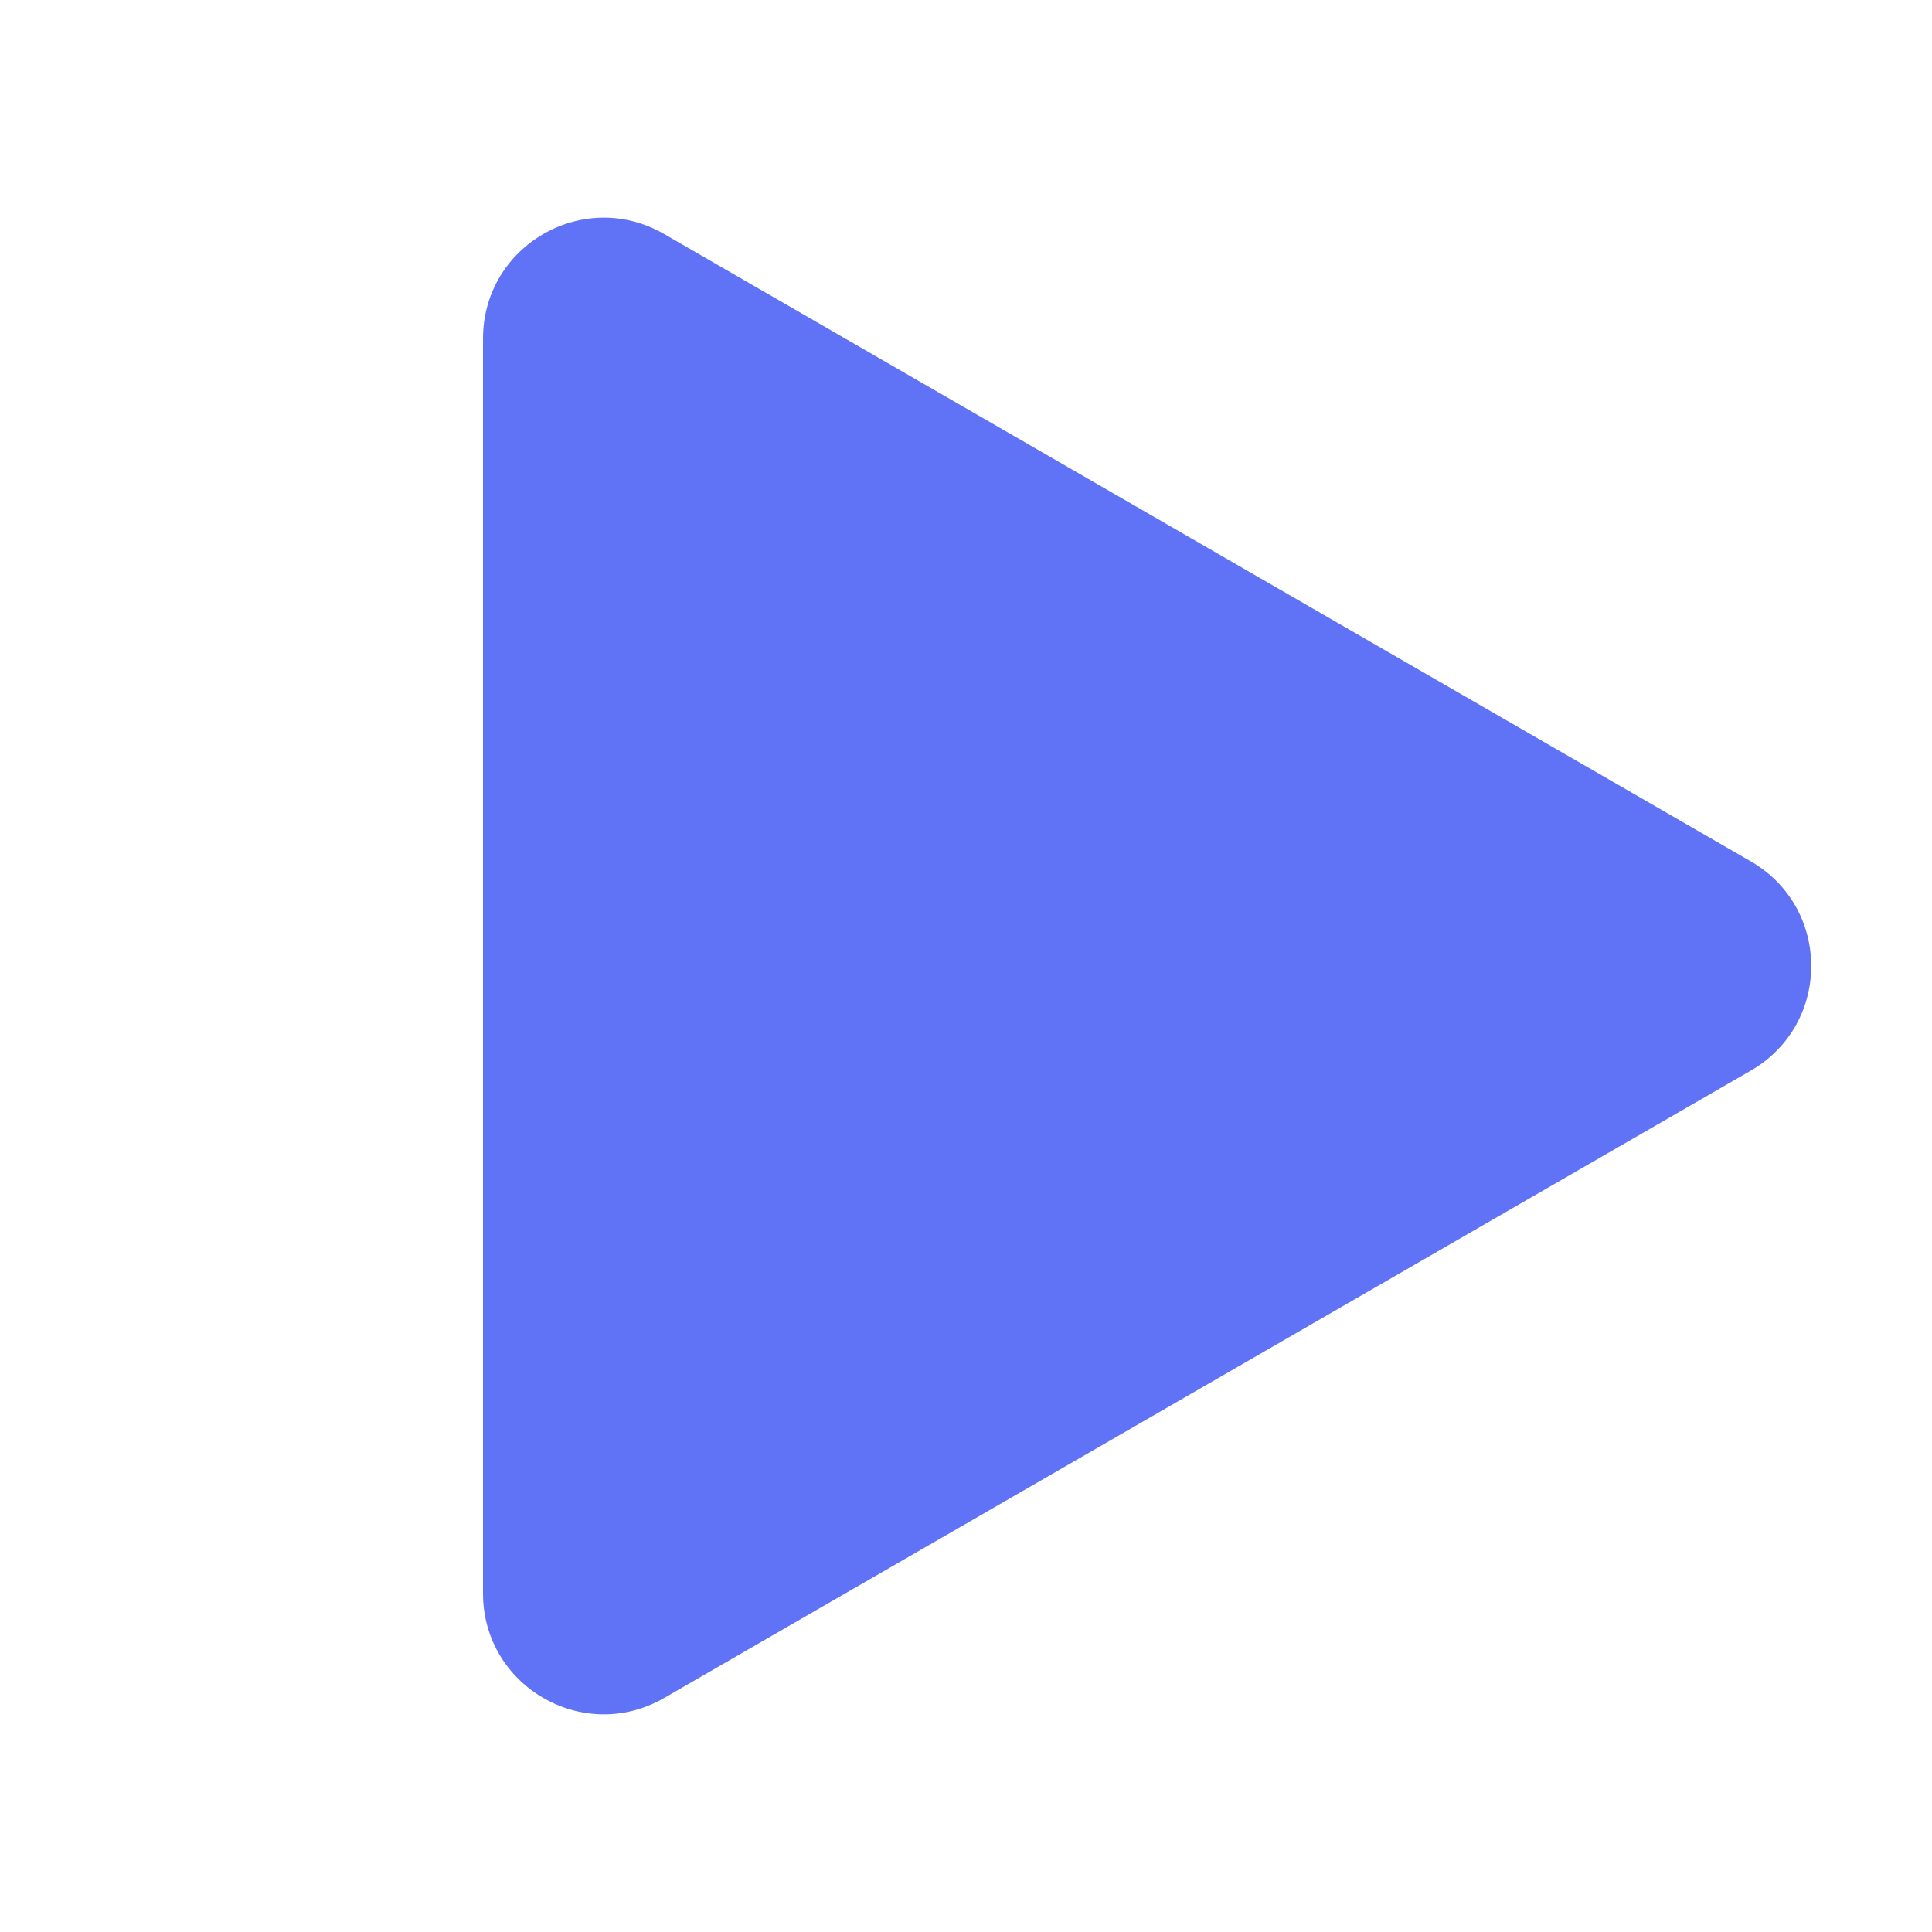 <svg width="32" height="32" viewBox="0 0 32 32" fill="none" xmlns="http://www.w3.org/2000/svg">
<path d="M29 14.268C30.333 15.038 30.333 16.962 29 17.732L11 28.124C9.667 28.894 8 27.932 8 26.392L8 5.608C8 4.068 9.667 3.106 11 3.876L29 14.268Z" fill="#6073F6"/>
</svg>
